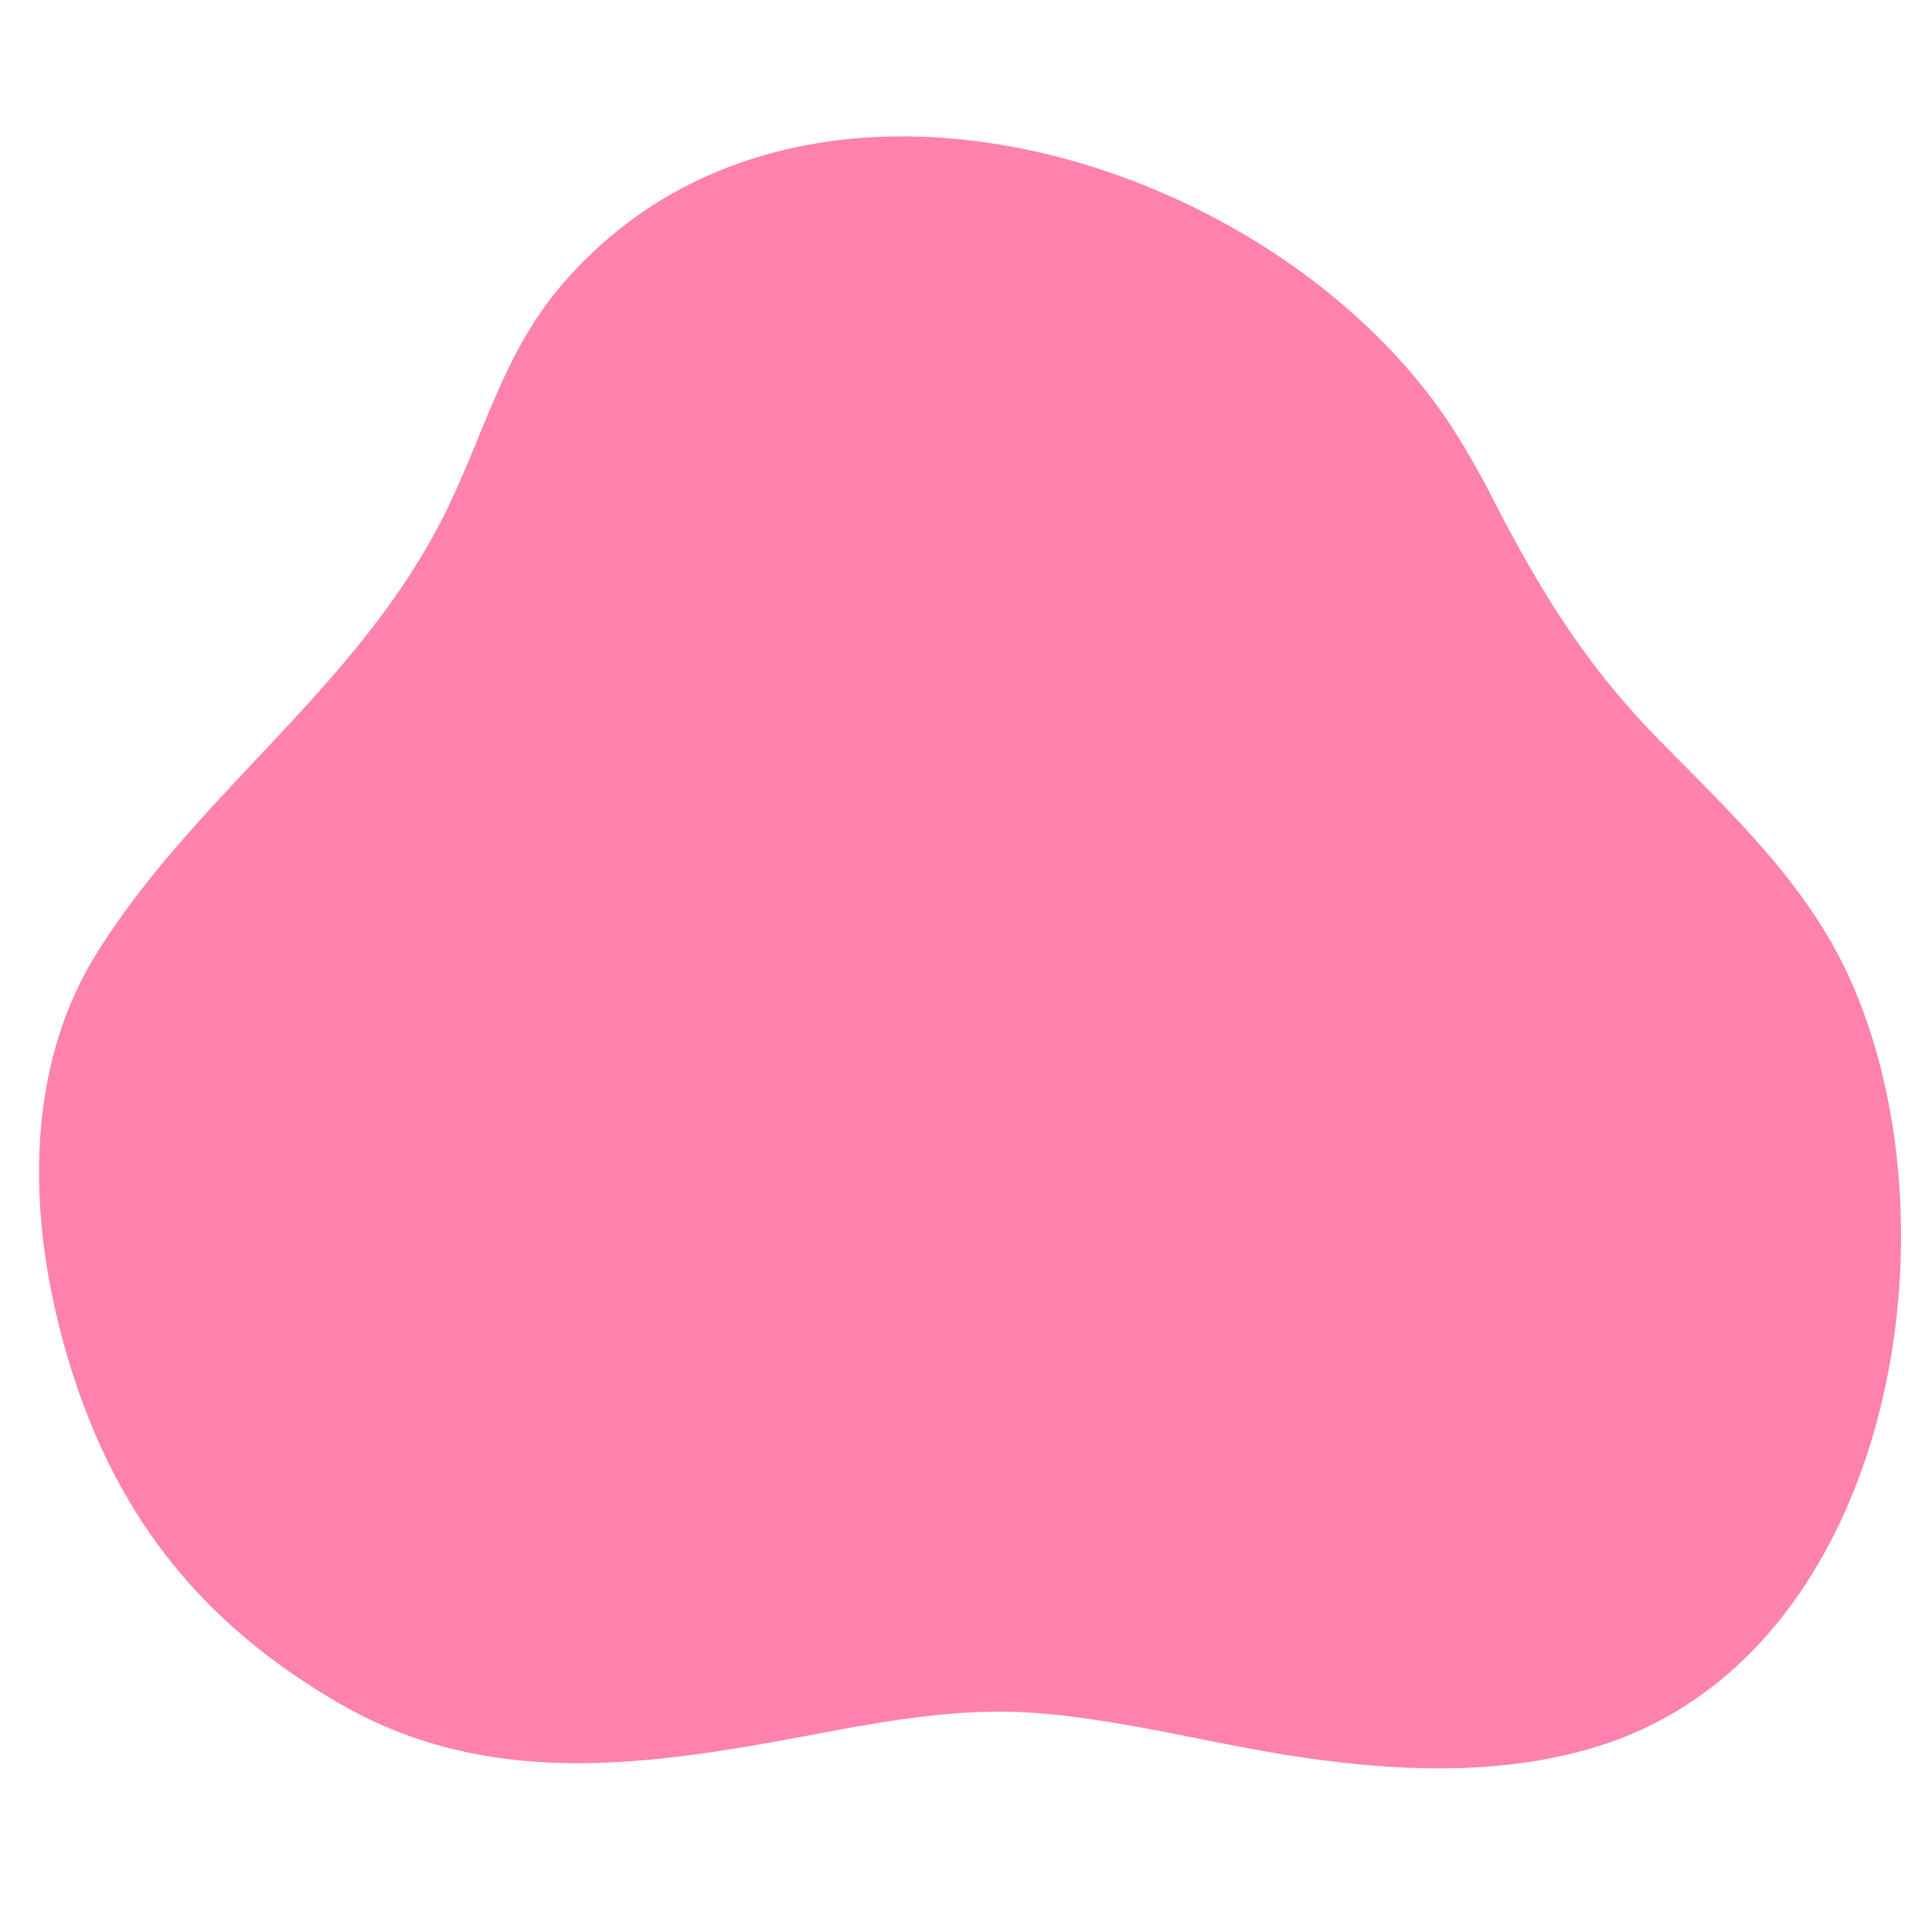 <svg class="animated" id="freepik_stories-muslim-graduation" xmlns="http://www.w3.org/2000/svg" viewBox="0 0 500 500" version="1.1" xmlns:xlink="http://www.w3.org/1999/xlink" xmlns:svgjs="http://svgjs.com/svgjs"><style>svg#freepik_stories-muslim-graduation:not(.animated) .animable {opacity: 0;}svg#freepik_stories-muslim-graduation.animated #ela3nlqfn8am {animation: 2.7s 1 forwards ease-in slideDown;animation-delay: 0s;}svg#freepik_stories-muslim-graduation.animated #eldwk3aa6k4d {animation: 2.7s 1 forwards ease-in slideDown;animation-delay: 1.35s;opacity: 0}svg#freepik_stories-muslim-graduation.animated #freepik--background-simple--inject-32 {animation: 2.7s 1 forwards ease-in slideDown,1.5s Infinite  linear floating;animation-delay: 0s,2.7s;}svg#freepik_stories-muslim-graduation.animated #freepik--Shadow--inject-32 {animation: 1s 1 forwards cubic-bezier(.36,-0.01,.5,1.38) slideUp;animation-delay: 0s;}svg#freepik_stories-muslim-graduation.animated #freepik--Lines--inject-32 {animation: 1s 1 forwards cubic-bezier(.36,-0.01,.5,1.38) slideLeft;animation-delay: 0s;}svg#freepik_stories-muslim-graduation.animated #freepik--Plants--inject-32 {animation: 1s 1 forwards cubic-bezier(.36,-0.01,.5,1.38) slideLeft;animation-delay: 0s;}svg#freepik_stories-muslim-graduation.animated #freepik--Character--inject-32 {animation: 1s 1 forwards cubic-bezier(.36,-0.01,.5,1.38) zoomIn;animation-delay: 0s;}            @keyframes slideDown {                0% {                    opacity: 0;                    transform: translateY(-30px);                }                100% {                    opacity: 1;                    transform: translateY(0);                }            }                    @keyframes floating {                0% {                    opacity: 1;                    transform: translateY(0px);                }                50% {                    transform: translateY(-10px);                }                100% {                    opacity: 1;                    transform: translateY(0px);                }            }                    @keyframes slideUp {                0% {                    opacity: 0;                    transform: translateY(30px);                }                100% {                    opacity: 1;                    transform: inherit;                }            }                    @keyframes slideLeft {                0% {                    opacity: 0;                    transform: translateX(-30px);                }                100% {                    opacity: 1;                    transform: translateX(0);                }            }                    @keyframes zoomIn {                0% {                    opacity: 0;                    transform: scale(0.5);                }                100% {                    opacity: 1;                    transform: scale(1);                }            }        .animator-hidden { display: none; }</style><g id="freepik--background-simple--inject-32" style="transform-origin: 251.047px 246.478px 0px;" class="animable"><path d="M386.46,129.32a210.46,210.46,0,0,0-10.86-19C329.49,40,206,1.75,144.8,74.43c-14.58,17.32-19.67,38.25-29.48,58.12-22.33,45.19-64,72.2-90.2,114C4.84,279,7.55,320.59,18.86,355.65c12.29,38.1,33.92,64.71,68.52,84.94,38.78,22.68,80.27,16.38,122.19,8.49,18.86-3.55,38.3-7.17,57.58-5.82,24.14,1.7,48,8.53,71.91,11.85,24.91,3.46,50.75,4.27,74.74-3.25,76.83-24.1,95-137,63.44-201.74-11.19-22.9-30.14-40.56-47.74-58.49C410.5,172.28,398.85,153.35,386.46,129.32Z" style="fill: #FF81AE; transform-origin: 251.047px 246.478px 0px;" id="ela3nlqfn8am" class="animable"></path><g id="eldwk3aa6k4d" class=""><path d="M386.46,129.32a210.46,210.46,0,0,0-10.86-19C329.49,40,206,1.75,144.8,74.43c-14.58,17.32-19.67,38.25-29.48,58.12-22.33,45.19-64,72.2-90.2,114C4.84,279,7.55,320.59,18.86,355.65c12.29,38.1,33.92,64.71,68.52,84.94,38.78,22.68,80.27,16.38,122.19,8.49,18.86-3.55,38.3-7.17,57.58-5.82,24.14,1.7,48,8.53,71.91,11.85,24.91,3.46,50.75,4.27,74.74-3.25,76.83-24.1,95-137,63.44-201.74-11.19-22.9-30.14-40.56-47.74-58.49C410.5,172.28,398.85,153.35,386.46,129.32Z" style="fill: rgb(255, 255, 255); opacity: 0.8; transform-origin: 251.047px 246.478px 0px;" class="animable" id="elctovhfv4mco"></path></g></g><g id="freepik--Shadow--inject-32" style="transform-origin: 235.26px 477.43px 0px;" class="animable animator-hidden"><g id="el7b5ymymulcw"><ellipse cx="235.26" cy="477.43" rx="93.31" ry="11.78" style="fill: rgb(38, 50, 56); stroke: rgb(38, 50, 56); stroke-linecap: round; stroke-linejoin: round; opacity: 0.4; transform-origin: 235.26px 477.43px 0px;" class="animable" id="ely5l7goz1y0m"></ellipse></g></g><g id="freepik--Lines--inject-32" style="transform-origin: 249.795px 79.565px 0px;" class="animable animator-hidden"><line x1="408.86" y1="106.48" x2="401.4" y2="111.38" style="fill: none; stroke: rgb(38, 50, 56); stroke-linecap: round; stroke-linejoin: round; transform-origin: 405.13px 108.93px 0px;" id="elpy28bmamr8n" class="animable"></line><line x1="449.32" y1="79.96" x2="413.6" y2="103.38" style="fill: none; stroke: rgb(38, 50, 56); stroke-linecap: round; stroke-linejoin: round; transform-origin: 431.46px 91.67px 0px;" id="el6wtx8rk2zkl" class="animable"></line><line x1="311.75" y1="32.56" x2="297.71" y2="54.82" style="fill: none; stroke: rgb(38, 50, 56); stroke-linecap: round; stroke-linejoin: round; transform-origin: 304.73px 43.69px 0px;" id="eljz6yn06xk2" class="animable"></line><line x1="320.49" y1="18.69" x2="314.9" y2="27.56" style="fill: none; stroke: rgb(38, 50, 56); stroke-linecap: round; stroke-linejoin: round; transform-origin: 317.695px 23.125px 0px;" id="ele6gtzm917ga" class="animable"></line><line x1="127.25" y1="45.39" x2="133.54" y2="51.68" style="fill: none; stroke: rgb(38, 50, 56); stroke-linecap: round; stroke-linejoin: round; transform-origin: 130.395px 48.535px 0px;" id="elxyi1dlvi4ue" class="animable"></line><line x1="108.4" y1="26.54" x2="123.32" y2="41.47" style="fill: none; stroke: rgb(38, 50, 56); stroke-linecap: round; stroke-linejoin: round; transform-origin: 115.86px 34.005px 0px;" id="elfbjk8gf4wsh" class="animable"></line><line x1="84.31" y1="138.58" x2="91.9" y2="140.44" style="fill: none; stroke: rgb(38, 50, 56); stroke-linecap: round; stroke-linejoin: round; transform-origin: 88.105px 139.51px 0px;" id="elkiflvy5nly" class="animable"></line><line x1="50.27" y1="130.23" x2="76.73" y2="136.72" style="fill: none; stroke: rgb(38, 50, 56); stroke-linecap: round; stroke-linejoin: round; transform-origin: 63.5px 133.475px 0px;" id="elvpg0hp3r3po" class="animable"></line><line x1="225.44" y1="18.69" x2="227.8" y2="39.9" style="fill: none; stroke: rgb(38, 50, 56); stroke-linecap: round; stroke-linejoin: round; transform-origin: 226.62px 29.295px 0px;" id="elu0bbnebg3h" class="animable"></line></g><g id="freepik--Plants--inject-32" style="transform-origin: 236.983px 264.061px 0px;" class="animable animator-hidden"><path d="M73.4,293.45c3.19-2.53,7.28-10.69,7.28-10.69s-6.2-1.07-6.6-1.08c-4.63-.2-13.7,2.16-15.5,7a6.16,6.16,0,0,0,4.5,8C66.63,297.6,70.69,295.61,73.4,293.45Z" style="fill: #FF81AE; transform-origin: 69.466px 289.289px 0px;" id="el09tomne9wc1" class="animable"></path><path d="M98.22,303c2.31-3.16,4-11.46,4.17-12.12a107.53,107.53,0,0,0,14.38,2c2.82.23,5.66.37,8.51.47-1.31.15-2.48.29-2.64.32-4.52,1.05-12.65,5.71-13.09,10.89a6.15,6.15,0,0,0,6.44,6.5c3.67-.06,7.06-3.05,9.1-5.85s3.69-9.88,4.1-11.75c1.09,0,2.18.07,3.28.09,5.25.11,10.49.21,15.63.45,1.81.09,3.59.24,5.37.38-1.17.14-2.14.26-2.29.29-4.52,1-12.65,5.71-13.09,10.89a6.14,6.14,0,0,0,6.44,6.49c3.67-.05,7.05-3.05,9.1-5.84s3.53-9.2,4-11.42c1.82.2,3.64.4,5.4.68,1.19.22,2.35.35,3.54.63l3.51.77c2.21.57,4.49,1.14,6.64,1.75,1.49.41,2.91.83,4.33,1.25-1.8-.11-5.33-.24-5.62-.22-4.63.34-13.37,3.73-14.59,8.78a6.14,6.14,0,0,0,5.38,7.4c3.64.5,7.44-1.95,9.88-4.4,2.7-2.71,5.58-10.32,5.93-11.28,2.36.71,4.65,1.41,6.8,2.11,1.93.62,3.74,1.24,5.47,1.83l1.53-2.87c-1.91-.62-3.93-1.25-6.08-1.9-2.4-.72-5-1.44-7.62-2.16a68.77,68.77,0,0,0,.38-7.85c3.79-1,9.95-5.44,10.75-6,1.58,1.88,3.1,3.74,4.5,5.51q1.46,1.81,2.78,3.53l1.61-3c-.65-.8-1.31-1.6-2-2.43-1.6-1.92-3.34-3.95-5.15-6,.63-.77,5.81-7.07,6.81-10.76.91-3.35,1.14-7.86-1.11-10.76a6.15,6.15,0,0,0-9.1-1c-3.76,3.58-2.34,12.84-.33,17,.12.25,1.7,2.78,2.73,4.36-.74-.83-1.46-1.65-2.24-2.51-1.52-1.7-3.09-3.35-4.78-5.13l-2.56-2.52c-.83-.85-1.82-1.66-2.74-2.5-2.18-1.91-4.47-3.73-6.82-5.53,1.48-1.34,6.68-6.17,8.09-9.35s2.31-7.6.53-10.8a6.14,6.14,0,0,0-8.84-2.35c-4.27,3-4.27,12.34-2.91,16.78.08.27,1.41,3.35,2.17,5-1.42-1.06-2.83-2.13-4.31-3.16-4.25-3-8.65-5.86-13-8.76-1.34-.88-2.67-1.78-4-2.67.53-.48,6.84-6.09,8.42-9.65,1.4-3.17,2.31-7.6.53-10.8a6.14,6.14,0,0,0-8.85-2.35c-4.26,3-4.26,12.34-2.91,16.77.11.34,2,4.76,2.57,5.86-2.93-2-5.83-4-8.61-6A107.21,107.21,0,0,1,133,231c.25-.22,6.85-6,8.47-9.7,1.4-3.16,2.31-7.59.53-10.8a6.15,6.15,0,0,0-8.84-2.35c-4.27,3-4.27,12.34-2.91,16.78.1.35,2.17,5.11,2.6,5.94-.19-.19-.41-.36-.6-.56a77.88,77.88,0,0,1-8.93-10.88c-1.49-2.12-2.8-4.24-4-6.33,1.34-1,7.42-5.41,9.24-8.53s3.13-7.3,1.71-10.68a6.15,6.15,0,0,0-8.53-3.31c-4.57,2.48-5.59,11.8-4.73,16.36,0,.25.8,2.71,1.37,4.5-.54-.95-1.11-1.92-1.61-2.84-1.87-3.45-3.38-6.73-4.69-9.64-.73-1.67-1.36-3.18-1.93-4.61.83-1.63,4.07-8.23,4.24-11.78s-.58-7.92-3.39-10.27a6.15,6.15,0,0,0-9.1,1c-2.91,4.31.47,13,3.33,16.7.25.32,4.69,4.81,4.73,4.72l.05-.09c.52,1.38,1.1,2.86,1.76,4.46,1.25,2.95,2.69,6.27,4.5,9.77a109.58,109.58,0,0,0,6.36,11.05,80.71,80.71,0,0,0,8.81,11.21l.12.12c-1.33-.74-5.13-2.67-5.43-2.79-4.35-1.62-13.7-2.21-16.93,1.86a6.15,6.15,0,0,0,1.79,9c3.09,2,7.57,1.35,10.82.15,3.66-1.36,9.68-7.33,10.16-7.81a108.83,108.83,0,0,0,10.87,9.63c2.23,1.74,4.52,3.43,6.84,5.08-1.17-.59-2.22-1.12-2.38-1.18C143,243.55,133.6,243,130.38,247a6.14,6.14,0,0,0,1.79,9c3.09,2,7.56,1.35,10.81.15s8.53-6.21,9.9-7.55l2.68,1.89c4.32,3,8.64,5.95,12.79,9,1.46,1.07,2.86,2.18,4.27,3.29-1-.53-1.93-1-2.07-1-4.34-1.62-13.7-2.21-16.92,1.86a6.15,6.15,0,0,0,1.79,9c3.09,2,7.56,1.34,10.81.14s8-5.73,9.65-7.31c1.41,1.17,2.82,2.35,4.13,3.55.87.84,1.77,1.59,2.61,2.48l2.5,2.57c1.53,1.7,3.12,3.43,4.57,5.12,1,1.17,2,2.31,2.93,3.44-1.45-1.08-4.32-3.14-4.57-3.29a24,24,0,0,0-11.77-2.6,6.28,6.28,0,0,0-1.24-.56,6.14,6.14,0,0,0-8.13,4.2c-1.17,5.06,5.13,12,9.11,14.38.24.14,3,1.38,4.69,2.13-1.09-.28-2.14-.58-3.26-.86-2.2-.57-4.43-1.08-6.81-1.64l-3.53-.69c-1.17-.25-2.44-.37-3.67-.57-2.86-.39-5.79-.65-8.73-.85.49-1.94,2.16-8.83,1.58-12.27s-2.26-7.61-5.51-9.3a6.15,6.15,0,0,0-8.68,2.92c-1.92,4.83,3.26,12.64,6.83,15.6.23.18,3,2,4.59,3-1.77-.1-3.54-.21-5.34-.26-5.19-.14-10.45-.12-15.69-.11-1.61,0-3.21,0-4.81,0,.18-.69,2.34-8.85,1.69-12.69-.57-3.42-2.26-7.61-5.51-9.31a6.15,6.15,0,0,0-8.67,2.92c-1.93,4.83,3.25,12.65,6.82,15.6.27.22,4.31,2.86,5.37,3.47-3.53,0-7-.09-10.51-.29a108.13,108.13,0,0,1-14-1.65c.09-.32,2.39-8.82,1.72-12.76-.58-3.42-2.26-7.61-5.52-9.3a6.15,6.15,0,0,0-8.67,2.92c-1.92,4.83,3.25,12.64,6.83,15.6.28.23,4.63,3.06,5.45,3.51-.26-.05-.55-.07-.81-.12a79.79,79.79,0,0,1-13.45-4.15c-2.42-1-4.68-2-6.85-3.07.59-1.54,3.21-8.61,3-12.22s-1.41-7.81-4.46-9.85a6.15,6.15,0,0,0-8.94,1.95c-2.44,4.59,1.84,12.92,5.08,16.26.17.18,2.16,1.82,3.63,3-1-.5-2-1-2.91-1.49-3.47-1.84-6.53-3.75-9.23-5.45-1.53-1-2.89-1.91-4.16-2.78-.21-1.82-1.14-9.11-3-12.17s-4.85-6.28-8.5-6.68a6.14,6.14,0,0,0-7,5.85c0,5.19,7.59,10.62,12,12.09.38.12,6.56,1.42,6.55,1.33s0-.09,0-.11c1.2.86,2.49,1.78,3.93,2.75,2.67,1.77,5.7,3.74,9.14,5.67a110,110,0,0,0,11.4,5.7,80.4,80.4,0,0,0,13.53,4.49l.17,0c-1.52.12-5.75.61-6.07.68-4.52,1-12.65,5.71-13.09,10.89a6.14,6.14,0,0,0,6.44,6.49C92.79,308.83,96.18,305.83,98.22,303Z" style="fill: #FF81AE; transform-origin: 123.772px 243.314px 0px;" id="eljlub5qq3ee" class="animable"></path><path d="M118.36,212.86c.08,0-4.58-4.3-4.9-4.54-3.76-2.71-12.63-5.75-16.82-2.67a6.15,6.15,0,0,0-.64,9.13c2.46,2.72,6.94,3.29,10.39,3C110.45,217.42,118.36,212.87,118.36,212.86Z" style="fill: #FF81AE; transform-origin: 106.315px 211.102px 0px;" id="el2ure6zutspm" class="animable"></path><path d="M416.18,284.91c-4-.68-11.53-5.85-11.54-5.85s4.91-3.92,5.25-4.13c4-2.41,13.05-4.73,17-1.33a6.15,6.15,0,0,1-.09,9.15C424.11,285.27,419.6,285.48,416.18,284.91Z" style="fill: #FF81AE; transform-origin: 416.763px 278.531px 0px;" id="elpbbl5vj7h5s" class="animable"></path><path d="M399.09,305.29c-3.55-1.64-9.07-8.07-9.51-8.59A107.29,107.29,0,0,1,378,305.43c-2.35,1.56-4.77,3.06-7.22,4.52,1.22-.5,2.31-.94,2.47-1,4.46-1.27,13.83-1.11,16.72,3.21a6.15,6.15,0,0,1-2.5,8.8c-3.24,1.72-7.65.74-10.79-.72s-8-6.87-9.27-8.31l-2.82,1.66c-4.55,2.64-9.09,5.25-13.47,7.95-1.54.95-3,1.95-4.52,2.93,1.09-.44,2-.81,2.15-.85,4.46-1.28,13.83-1.12,16.72,3.2a6.15,6.15,0,0,1-2.5,8.8c-3.24,1.73-7.65.74-10.8-.72s-7.53-6.34-9-8.05c-1.5,1.06-3,2.11-4.4,3.21-.93.76-1.89,1.44-2.79,2.26l-2.7,2.37c-1.66,1.56-3.39,3.17-5,4.74-1.11,1.08-2.14,2.13-3.19,3.19,1.52-1,4.55-2.79,4.82-2.91,4.22-1.94,13.5-3.2,17,.63a6.15,6.15,0,0,1-1.13,9.08c-2.94,2.19-7.45,1.89-10.78.92-3.67-1.06-9.87-6.34-10.64-7-1.73,1.75-3.39,3.48-4.93,5.13-1.39,1.48-2.68,2.89-3.91,4.25L312.77,351c1.38-1.47,2.84-3,4.41-4.6,1.75-1.79,3.65-3.67,5.62-5.58a68.77,68.77,0,0,1-4.12-6.68c-3.8,1-11.35,0-12.32-.08-.47,2.42-.91,4.77-1.28,7-.27,1.53-.5,3-.73,4.43l-2.88-1.89c.18-1,.37-2,.58-3.09.47-2.46,1-5.07,1.61-7.75-.93-.36-8.52-3.38-11.18-6.13-2.41-2.49-4.79-6.33-4.22-9.95a6.15,6.15,0,0,1,7.49-5.26c5,1.31,8.26,10.11,8.52,14.74,0,.28-.15,3.26-.28,5.14.24-1.09.47-2.16.74-3.28.51-2.22,1.09-4.43,1.71-6.8.34-1.14.68-2.28,1-3.44s.8-2.34,1.2-3.52c1-2.72,2.1-5.43,3.29-8.14-1.94-.45-8.83-2.17-11.6-4.27s-5.7-5.54-5.69-9.21a6.15,6.15,0,0,1,6.61-6.33c5.17.54,9.69,8.75,10.65,13.29.06.28.39,3.61.53,5.45.73-1.62,1.45-3.24,2.24-4.86,2.29-4.66,4.74-9.31,7.18-13.95l2.2-4.28c-.7-.16-8.93-2-12-4.38-2.76-2.09-5.7-5.53-5.69-9.2A6.16,6.16,0,0,1,313,262c5.17.54,9.69,8.74,10.66,13.28.07.34.53,5.14.58,6.37,1.61-3.14,3.19-6.29,4.62-9.45a109.32,109.32,0,0,0,5-13.12c-.32-.08-8.92-2-12.1-4.4-2.76-2.09-5.7-5.53-5.69-9.2a6.16,6.16,0,0,1,6.61-6.33c5.17.54,9.69,8.74,10.66,13.28.07.36.56,5.52.58,6.46.08-.26.19-.52.27-.78a79.71,79.71,0,0,0,2.56-13.84c.27-2.58.39-5.07.45-7.49-1.63-.19-9.11-1.14-12.21-3s-6.27-4.87-6.67-8.52a6.16,6.16,0,0,1,5.88-7c5.19,0,10.59,7.63,12,12,.08.24.61,2.77,1,4.61,0-1.09.05-2.22,0-3.26,0-3.93-.3-7.53-.56-10.71-.16-1.81-.35-3.45-.54-5-1.51-1-7.54-5.24-9.4-8.26s-3.32-7.21-2-10.63a6.15,6.15,0,0,1,8.45-3.53c4.63,2.37,5.89,11.65,5.15,16.23-.07.4-1.78,6.48-1.86,6.42l-.09-.06c.21,1.47.42,3,.61,4.76.34,3.19.68,6.79.8,10.73a110.6,110.6,0,0,1-.24,12.74,80.55,80.55,0,0,1-2.29,14.08c0,.05,0,.11-.05.16.81-1.29,3.2-4.82,3.41-5.06,3-3.53,10.92-8.57,15.72-6.56a6.15,6.15,0,0,1,2.77,8.72c-1.75,3.23-6,4.84-9.4,5.35-3.87.59-12-1.73-12.67-1.92a108.19,108.19,0,0,1-4.86,13.69c-1.11,2.6-2.3,5.18-3.54,7.75.74-1.09,1.41-2.06,1.52-2.18,3-3.53,10.92-8.57,15.71-6.56a6.14,6.14,0,0,1,2.77,8.72c-1.75,3.23-6,4.84-9.4,5.36s-10.47-1.32-12.31-1.83c-.48,1-.95,2-1.44,2.95-2.33,4.71-4.68,9.39-6.84,14.06-.77,1.65-1.46,3.29-2.15,4.94.65-1,1.21-1.78,1.31-1.9,3-3.52,10.92-8.56,15.71-6.55a6.15,6.15,0,0,1,2.78,8.72c-1.75,3.22-6,4.84-9.4,5.35s-9.79-1.13-12-1.73c-.67,1.71-1.33,3.42-1.9,5.1-.36,1.16-.79,2.25-1.08,3.43s-.64,2.32-.95,3.46c-.52,2.23-1.07,4.52-1.53,6.7-.32,1.51-.61,3-.9,4.42.74-1.64,2.26-4.83,2.42-5.09a23.81,23.81,0,0,1,9-8,7.31,7.31,0,0,1,.82-1.1,6.16,6.16,0,0,1,9.15-.25c3.47,3.87,1.31,13-1,17-.14.24-1.92,2.63-3.07,4.13.81-.78,1.59-1.54,2.43-2.33,1.66-1.57,3.36-3.09,5.18-4.73l2.75-2.3c.9-.79,2-1.51,2.94-2.28,2.32-1.73,4.75-3.37,7.24-5-1.38-1.46-6.17-6.69-7.32-10s-1.7-7.75.33-10.81a6.14,6.14,0,0,1,9-1.63c4,3.29,3.27,12.64,1.56,16.95-.1.27-1.67,3.23-2.57,4.84,1.51-.95,3-1.9,4.55-2.81,4.48-2.63,9.09-5.15,13.69-7.68l4.19-2.36c-.49-.51-6.33-6.6-7.62-10.28-1.14-3.27-1.7-7.76.33-10.82a6.15,6.15,0,0,1,9-1.63c4,3.3,3.26,12.64,1.56,17-.13.32-2.39,4.58-3,5.63,3.07-1.73,6.12-3.48,9.06-5.33A109.41,109.41,0,0,0,388.58,296c-.23-.24-6.35-6.57-7.67-10.34-1.14-3.27-1.7-7.76.33-10.81a6.16,6.16,0,0,1,9-1.64c4,3.3,3.26,12.64,1.56,17-.13.34-2.57,4.91-3.07,5.71.2-.17.44-.33.65-.5a79.28,79.28,0,0,0,9.77-10.14c1.65-2,3.12-4,4.51-6-1.26-1.06-7-6-8.53-9.24s-2.54-7.53-.86-10.79a6.15,6.15,0,0,1,8.77-2.61c4.35,2.84,4.63,12.2,3.41,16.68-.06.24-1,2.65-1.73,4.38.62-.9,1.27-1.82,1.83-2.7,2.15-3.29,3.91-6.44,5.45-9.24.86-1.6,1.61-3.06,2.29-4.44-.69-1.69-3.4-8.53-3.29-12.08s1.22-7.84,4.21-10a6.15,6.15,0,0,1,9,1.72c2.56,4.52-1.51,13-4.66,16.38-.27.29-5.05,4.42-5.09,4.33l0-.1c-.63,1.33-1.33,2.76-2.11,4.31-1.48,2.83-3.18,6-5.26,9.38a109.17,109.17,0,0,1-7.23,10.5,79.68,79.68,0,0,1-9.67,10.47l-.14.11c1.39-.63,5.33-2.25,5.65-2.34,4.46-1.28,13.83-1.12,16.72,3.2a6.15,6.15,0,0,1-2.5,8.8C406.64,307.74,402.23,306.75,399.09,305.29Z" style="fill: #FF81AE; transform-origin: 356.596px 272.802px 0px;" id="elnuhyna9sh9g" class="animable"></path><path d="M337.87,236.09c-.09,0,1.93-6,2.1-6.35,2-4.19,8.27-11.14,13.43-10.47a6.15,6.15,0,0,1,5,7.68c-.84,3.57-4.48,6.24-7.65,7.65C347,236.25,337.88,236.09,337.87,236.09Z" style="fill: #FF81AE; transform-origin: 348.24px 227.66px 0px;" id="elouyzqkiyvs" class="animable"></path><path d="M132.16,167.61c1.74-.92,4.42-4.45,4.42-4.45s-2.86-1.06-3-1.1c-2.2-.51-6.73-.2-8,2a3,3,0,0,0,1.44,4.2C128.56,169,130.67,168.4,132.16,167.61Z" style="fill: #FF81AE; transform-origin: 130.894px 165.222px 0px;" id="el94xv4snn8jm" class="animable"></path><path d="M143.14,174.4c1.38-1.3,3-5.11,3.07-5.41a51.85,51.85,0,0,0,6.68,2.25c1.32.36,2.66.68,4,1l-1.28-.08c-2.25.1-6.55,1.6-7.22,4a3,3,0,0,0,2.49,3.67c1.76.3,3.64-.83,4.87-2s2.64-4.38,3-5.24l1.55.34c2.5.52,5,1,7.41,1.61.86.2,1.7.43,2.53.66l-1.11-.07c-2.25.1-6.55,1.6-7.22,4a3,3,0,0,0,2.49,3.67c1.76.3,3.64-.83,4.87-2s2.5-4.07,2.93-5.08c.85.26,1.7.51,2.51.8.55.21,1.1.38,1.64.62l1.6.68c1,.47,2,.94,3,1.43.68.33,1.31.65,2,1-.85-.21-2.52-.59-2.67-.61-2.23-.25-6.7.59-7.74,2.89a3,3,0,0,0,1.91,4c1.69.56,3.72-.27,5.11-1.22s3.57-4.42,3.83-4.85c1.06.55,2.09,1.09,3,1.61s1.68.93,2.45,1.37l1-1.24c-.85-.46-1.76-1-2.73-1.45s-2.24-1.13-3.44-1.71a29.35,29.35,0,0,0,.88-3.71,21.36,21.36,0,0,0,5.67-1.91c.58,1,1.14,2.06,1.65,3,.36.67.69,1.31,1,1.93l1-1.31c-.23-.44-.48-.88-.73-1.34-.59-1.06-1.25-2.18-1.93-3.32.38-.31,3.41-2.86,4.22-4.52s1.24-3.65.43-5.24a3,3,0,0,0-4.26-1.27c-2.11,1.37-2.26,5.91-1.67,8.08,0,.13.56,1.48.91,2.33l-.84-1.4c-.58-1-1.18-1.87-1.83-2.87l-1-1.43c-.32-.49-.73-1-1.09-1.44-.86-1.1-1.79-2.18-2.76-3.24.83-.51,3.74-2.35,4.7-3.74s1.78-3.42,1.22-5.11a3,3,0,0,0-4-1.91c-2.3,1-3.14,5.51-2.89,7.74,0,.14.38,1.73.59,2.6-.58-.64-1.16-1.28-1.77-1.9-1.76-1.8-3.61-3.56-5.43-5.33l-1.67-1.64c.3-.18,3.8-2.29,4.87-3.85,1-1.38,1.78-3.41,1.22-5.1a3,3,0,0,0-4-1.91c-2.3,1-3.13,5.5-2.88,7.74,0,.17.54,2.45.7,3-1.22-1.2-2.43-2.41-3.57-3.65a52.56,52.56,0,0,1-4.3-5.28c.14-.08,3.81-2.27,4.9-3.87,1-1.38,1.78-3.41,1.22-5.1a3,3,0,0,0-4-1.91c-2.3,1-3.13,5.5-2.88,7.74,0,.18.58,2.63.71,3.07-.07-.11-.16-.21-.24-.32a39.44,39.44,0,0,1-3.29-6c-.52-1.15-.95-2.27-1.35-3.38.73-.34,4-1.91,5.17-3.24s2.15-3.2,1.77-4.94a3,3,0,0,0-3.77-2.34c-2.4.77-3.72,5.13-3.72,7.38,0,.12.14,1.36.25,2.27-.17-.5-.36-1-.51-1.5-.59-1.81-1-3.51-1.38-5-.2-.86-.36-1.64-.51-2.37.54-.7,2.68-3.56,3.08-5.24s.43-3.82-.71-5.2a3,3,0,0,0-4.42-.33c-1.78,1.79-.94,6.26.1,8.26.09.17,1.8,2.71,1.83,2.67l0,0c.13.71.27,1.46.44,2.29.34,1.51.73,3.23,1.28,5.06a51.26,51.26,0,0,0,2,5.83,38.72,38.72,0,0,0,3.19,6.14l.05.06c-.57-.47-2.2-1.73-2.34-1.81-1.93-1.16-6.34-2.28-8.24-.62a3,3,0,0,0,.06,4.44c1.29,1.21,3.48,1.31,5.14,1,1.87-.32,5.27-2.63,5.54-2.82a53.19,53.19,0,0,0,4.33,5.57c.9,1,1.85,2,2.81,3-.51-.39-1-.74-1-.78-1.93-1.16-6.34-2.28-8.24-.62a3,3,0,0,0,.05,4.44c1.3,1.22,3.49,1.31,5.15,1s4.62-2.2,5.39-2.71l1.11,1.13c1.8,1.82,3.59,3.62,5.3,5.44.6.64,1.17,1.29,1.74,1.94l-.89-.67c-1.93-1.16-6.34-2.28-8.24-.62a3,3,0,0,0,0,4.44c1.3,1.21,3.49,1.31,5.15,1s4.33-2,5.25-2.62c.57.68,1.14,1.37,1.65,2.05.35.48.71.92,1,1.42l1,1.45c.58.95,1.18,1.92,1.72,2.85.38.65.74,1.27,1.09,1.9-.59-.64-1.78-1.88-1.89-2a11.56,11.56,0,0,0-5.37-2.3,4,4,0,0,0-.54-.38,3,3,0,0,0-4.26,1.28c-1,2.31,1.38,6.19,3.07,7.68.1.08,1.28.92,2,1.43l-1.47-.7c-1-.47-2-.91-3.11-1.39l-1.62-.64c-.53-.23-1.13-.4-1.7-.6-1.33-.45-2.7-.83-4.09-1.19.41-.88,1.82-4,1.85-5.71s-.4-3.83-1.8-4.93a3,3,0,0,0-4.39.62c-1.35,2.13.42,6.32,1.86,8.05.09.11,1.26,1.23,1.92,1.84-.83-.21-1.67-.42-2.52-.6-2.47-.53-5-1-7.48-1.46l-2.29-.44c.15-.31,1.91-4,1.94-5.9,0-1.68-.4-3.83-1.8-4.93a3,3,0,0,0-4.39.62c-1.35,2.13.42,6.32,1.86,8.05.11.13,1.8,1.74,2.25,2.13-1.68-.33-3.35-.67-5-1.08a50.91,50.91,0,0,1-6.51-2c.07-.14,1.92-4,2-5.93,0-1.68-.4-3.83-1.8-4.93a3,3,0,0,0-4.4.62c-1.35,2.13.42,6.32,1.87,8,.11.13,1.93,1.87,2.28,2.16l-.37-.13a39.22,39.22,0,0,1-6-3.18c-1.07-.67-2.05-1.37-3-2.07.42-.68,2.3-3.82,2.52-5.56s0-3.85-1.25-5.1a3,3,0,0,0-4.43.13c-1.58,2-.28,6.33,1,8.21.06.1.87,1.06,1.46,1.75-.42-.32-.86-.65-1.25-1-1.49-1.19-2.79-2.37-3.92-3.43-.64-.61-1.21-1.17-1.73-1.69.06-.89.26-4.45-.33-6.07s-1.75-3.43-3.46-3.95a3,3,0,0,0-3.87,2.17c-.49,2.47,2.67,5.74,4.64,6.83.17.09,3,1.26,3,1.22v-.05c.49.52,1,1.07,1.63,1.66,1.11,1.08,2.38,2.29,3.85,3.52a51.93,51.93,0,0,0,4.93,3.73,38,38,0,0,0,6,3.35s.05,0,.08,0c-.74-.07-2.8-.22-3-.22-2.25.1-6.54,1.6-7.21,4a3,3,0,0,0,2.49,3.67C140,176.67,141.92,175.55,143.14,174.4Z" style="fill: #FF81AE; transform-origin: 158.966px 149.326px 0px;" id="eleftn4ir787m" class="animable"></path><path d="M160.79,133.19s-1.8-2.46-1.93-2.6c-1.56-1.63-5.51-3.87-7.78-2.78a3,3,0,0,0-1.12,4.3c.92,1.51,3,2.19,4.68,2.35C156.61,134.65,160.79,133.19,160.79,133.19Z" style="fill: #FF81AE; transform-origin: 155.13px 131px 0px;" id="elv4m7hkvwpz7" class="animable"></path><path d="M377.83,163.61C376,163,372.72,160,372.71,160s2.64-1.54,2.82-1.61c2.07-.87,6.6-1.34,8.24.57a3,3,0,0,1-.7,4.39C381.61,164.35,379.43,164.13,377.83,163.61Z" style="fill: #FF81AE; transform-origin: 378.57px 160.841px 0px;" id="elvlps2urqbn" class="animable"></path><path d="M368.17,172.17c-1.58-1-3.77-4.52-3.94-4.8a54.76,54.76,0,0,1-6.2,3.36c-1.24.58-2.51,1.12-3.79,1.65.62-.16,1.18-.29,1.26-.3,2.23-.29,6.71.45,7.79,2.73a3,3,0,0,1-1.83,4.05c-1.67.59-3.72-.19-5.12-1.12s-3.36-3.87-3.85-4.65l-1.48.6c-2.37.94-4.74,1.87-7,2.85-.81.35-1.59.72-2.38,1.08l1.09-.25c2.23-.3,6.72.45,7.8,2.73a3,3,0,0,1-1.83,4c-1.68.6-3.73-.19-5.13-1.11s-3.16-3.59-3.76-4.51c-.79.4-1.59.8-2.34,1.22-.5.3-1,.56-1.5.89l-1.47.94c-.91.63-1.85,1.28-2.72,1.92-.61.44-1.18.87-1.76,1.3.8-.35,2.38-1,2.52-1,2.16-.63,6.71-.57,8.12,1.52a3,3,0,0,1-1.19,4.28c-1.57.84-3.71.37-5.24-.33s-4.28-3.75-4.61-4.12c-.95.72-1.87,1.42-2.73,2.11s-1.49,1.19-2.18,1.76l-1.18-1.05c.77-.61,1.58-1.24,2.45-1.89s2-1.5,3.09-2.28a33.46,33.46,0,0,1-1.5-3.5,21.7,21.7,0,0,1-5.91-.92c-.4,1.13-.77,2.23-1.11,3.27-.24.72-.46,1.41-.67,2.07l-1.25-1.11c.17-.47.33-1,.5-1.44.4-1.15.85-2.36,1.33-3.61-.42-.24-3.84-2.23-4.92-3.73s-1.85-3.39-1.32-5.09a3,3,0,0,1,4-2c2.32,1,3.24,5.44,3,7.68,0,.13-.31,1.55-.51,2.45l.59-1.52c.41-1,.85-2.05,1.31-3.15.24-.52.49-1,.74-1.57s.55-1.07.82-1.61c.67-1.23,1.4-2.45,2.16-3.67-.9-.35-4.08-1.67-5.26-2.88s-2.34-3.06-2.07-4.82a3,3,0,0,1,3.62-2.57c2.45.63,4,4.89,4.17,7.14,0,.14-.08,1.76-.14,2.65.47-.72.93-1.45,1.42-2.17,1.43-2.07,2.94-4.12,4.44-6.18l1.37-1.9c-.33-.12-4.14-1.6-5.46-3-1.18-1.2-2.34-3.06-2.08-4.82a3,3,0,0,1,3.63-2.56c2.44.62,4,4.89,4.16,7.13,0,.17-.11,2.51-.17,3.1,1-1.39,2-2.79,2.89-4.2a52.69,52.69,0,0,0,3.34-6c-.15,0-4.14-1.58-5.5-3-1.17-1.2-2.33-3.06-2.07-4.82a3,3,0,0,1,3.63-2.57c2.44.63,4,4.89,4.16,7.14,0,.18-.12,2.69-.18,3.14.06-.12.13-.23.18-.35a38.36,38.36,0,0,0,2.22-6.46c.32-1.22.55-2.41.76-3.56-.78-.21-4.3-1.21-5.65-2.32s-2.66-2.78-2.59-4.56a3,3,0,0,1,3.32-2.95c2.5.35,4.54,4.41,4.92,6.63,0,.12.1,1.37.14,2.28.08-.52.18-1.06.25-1.56.27-1.89.4-3.63.5-5.18.05-.88.08-1.67.1-2.42-.65-.6-3.25-3.05-3.93-4.64s-1.07-3.69-.19-5.24a3,3,0,0,1,4.3-1.09c2.06,1.47,2,6,1.32,8.16-.06.18-1.32,3-1.35,3l0,0c0,.72,0,1.49,0,2.33-.07,1.55-.16,3.3-.39,5.2a51.72,51.72,0,0,1-1,6.1,38.9,38.9,0,0,1-2.1,6.59s0,0,0,.08c.48-.56,1.88-2.09,2-2.19,1.7-1.48,5.85-3.33,8-2a3,3,0,0,1,.71,4.38c-1.08,1.42-3.22,1.89-4.9,1.9-1.89,0-5.64-1.69-5.94-1.83a53.32,53.32,0,0,1-3.31,6.22c-.72,1.17-1.48,2.32-2.25,3.47.43-.47.82-.89.88-.94,1.7-1.48,5.85-3.33,8-2a3,3,0,0,1,.71,4.39c-1.07,1.42-3.21,1.89-4.9,1.9s-4.93-1.38-5.77-1.76c-.31.44-.6.88-.91,1.31-1.45,2.09-2.91,4.17-4.28,6.26-.49.73-.94,1.48-1.39,2.21.38-.41.71-.76.77-.81,1.7-1.48,5.85-3.33,8-2A3,3,0,0,1,337,168c-1.07,1.42-3.21,1.89-4.89,1.9s-4.62-1.25-5.63-1.69c-.44.77-.88,1.54-1.27,2.31-.26.53-.54,1-.77,1.57s-.47,1.07-.7,1.59c-.41,1-.84,2.09-1.21,3.11-.26.7-.5,1.38-.75,2.06.48-.74,1.43-2.16,1.52-2.27a11.61,11.61,0,0,1,4.91-3.18,3.48,3.48,0,0,1,.47-.47,3,3,0,0,1,4.41.54c1.39,2.1-.3,6.32-1.71,8.08-.08.1-1.11,1.13-1.77,1.76l1.34-.94c.9-.64,1.83-1.24,2.82-1.9l1.48-.91c.49-.31,1.05-.58,1.58-.88,1.23-.67,2.52-1.28,3.82-1.87-.55-.79-2.48-3.65-2.8-5.31s-.26-3.84.94-5.16a3,3,0,0,1,4.43-.14c1.69,1.87.67,6.3-.46,8.25-.07.12-1,1.43-1.58,2.14.79-.35,1.58-.7,2.39-1,2.33-.94,4.73-1.82,7.11-2.71l2.18-.83c-.2-.28-2.56-3.62-2.92-5.48-.31-1.65-.26-3.84.93-5.16a3,3,0,0,1,4.44-.14c1.69,1.87.66,6.29-.46,8.24-.09.15-1.48,2-1.85,2.49,1.6-.61,3.18-1.23,4.73-1.91A53.88,53.88,0,0,0,363.8,167c-.1-.13-2.58-3.61-2.94-5.51-.32-1.65-.26-3.85.93-5.17a3,3,0,0,1,4.44-.14c1.69,1.87.66,6.3-.47,8.25-.09.15-1.58,2.18-1.88,2.52.11-.07.24-.12.35-.19a38.69,38.69,0,0,0,5.41-4.17c.94-.84,1.79-1.7,2.59-2.55-.53-.6-2.91-3.37-3.43-5.05s-.68-3.79.36-5.23a3,3,0,0,1,4.39-.63c1.89,1.67,1.35,6.19.45,8.25-.05.11-.68,1.2-1.14,2l1.07-1.17c1.26-1.43,2.33-2.81,3.27-4,.53-.71,1-1.36,1.42-2-.21-.86-1-4.34-.72-6s1.15-3.68,2.74-4.48a3,3,0,0,1,4.19,1.47c.9,2.35-1.66,6.11-3.41,7.52-.15.13-2.74,1.76-2.75,1.72v-.05c-.4.59-.84,1.23-1.33,1.91-.91,1.26-1.95,2.67-3.19,4.13a52.41,52.41,0,0,1-4.22,4.52,38.86,38.86,0,0,1-5.39,4.34l-.07,0c.71-.2,2.71-.7,2.87-.72,2.24-.29,6.72.45,7.8,2.73a3,3,0,0,1-1.83,4C371.62,173.88,369.58,173.09,368.17,172.17Z" style="fill: #FF81AE; transform-origin: 349.527px 151.596px 0px;" id="eli03v9kbfg2a" class="animable"></path><path d="M343.74,134.58s1.36-2.73,1.47-2.89c1.25-1.87,4.76-4.76,7.19-4.07a3,3,0,0,1,1.83,4c-.65,1.65-2.59,2.67-4.21,3.12C348.11,135.31,343.75,134.58,343.74,134.58Z" style="fill: #FF81AE; transform-origin: 349.1px 131.237px 0px;" id="eldpu52cj6yjt" class="animable"></path><path d="M361.38,411.22c-1.07-1.65-1.69-6-1.69-6s3,.47,3.2.52c2.16.63,6,3.12,6,5.64a3,3,0,0,1-3.3,3C363.85,414.18,362.3,412.64,361.38,411.22Z" style="fill: #FF81AE; transform-origin: 364.29px 409.808px 0px;" id="elbyw0m46hn6" class="animable"></path><path d="M348.49,411.79c-.58-1.8-.09-5.89-.05-6.21a53.81,53.81,0,0,1-6.92-1.29c-1.33-.33-2.66-.71-4-1.1.58.27,1.1.51,1.16.55,1.92,1.18,4.94,4.59,4.34,7a3,3,0,0,1-4,2c-1.68-.6-2.77-2.5-3.28-4.1s-.17-5.12-.06-6l-1.52-.46c-2.44-.76-4.86-1.53-7.26-2.21-.85-.24-1.69-.45-2.53-.66l1,.49c1.92,1.18,4.93,4.58,4.33,7a3,3,0,0,1-4,2c-1.68-.59-2.78-2.49-3.28-4.1s-.2-4.77-.09-5.87c-.86-.19-1.73-.38-2.58-.52-.59-.08-1.14-.21-1.73-.26l-1.73-.19c-1.11-.08-2.25-.17-3.33-.22l-2.18-.09c.84.23,2.49.71,2.62.77,2.07.87,5.57,3.78,5.35,6.29a3,3,0,0,1-3.62,2.57c-1.75-.33-3.12-2.05-3.86-3.55-.82-1.66-1-5.61-1-6.11-1.19,0-2.35-.07-3.45-.08h-2.8l-.26-1.56c1,0,2,0,3.09.07s2.51.1,3.84.18a31.82,31.82,0,0,1,1-3.66,21.66,21.66,0,0,1-4-4.44c-1,.63-2,1.24-2.92,1.84l-1.83,1.19-.27-1.65,1.3-.81c1-.63,2.15-1.29,3.3-2-.18-.45-1.58-4.15-1.47-6,.1-1.68.69-3.79,2.17-4.78a3,3,0,0,1,4.34,1c1.18,2.22-.91,6.26-2.48,7.88-.09.09-1.21,1-1.93,1.58l1.42-.81c1-.55,1.94-1.06,3-1.62l1.56-.76c.52-.27,1.1-.48,1.65-.73,1.3-.54,2.64-1,4-1.48-.47-.85-2.11-3.88-2.27-5.56s.11-3.85,1.43-5.05a3,3,0,0,1,4.43.29c1.5,2,0,6.33-1.26,8.16-.08.12-1.17,1.33-1.78,2,.82-.27,1.64-.54,2.47-.79,2.42-.71,4.89-1.35,7.35-2l2.25-.61c-.17-.3-2.2-3.86-2.38-5.74-.15-1.67.11-3.85,1.43-5.05a3,3,0,0,1,4.43.29c1.5,2,.05,6.33-1.26,8.16-.1.14-1.66,1.88-2.08,2.3,1.65-.45,3.29-.92,4.89-1.45a51.48,51.48,0,0,0,6.33-2.51c-.08-.14-2.21-3.84-2.39-5.77-.16-1.67.11-3.85,1.42-5a3,3,0,0,1,4.43.29c1.51,2,.06,6.33-1.25,8.16-.11.15-1.79,2-2.12,2.33a3.92,3.92,0,0,0,.36-.16,37.94,37.94,0,0,0,5.79-3.62c1-.75,1.95-1.52,2.83-2.29-.47-.65-2.58-3.64-2.93-5.36s-.31-3.84.86-5.17a3,3,0,0,1,4.44-.2c1.72,1.84.75,6.29-.35,8.25-.06.11-.79,1.13-1.33,1.86.39-.35.81-.71,1.18-1.06,1.39-1.3,2.59-2.57,3.64-3.71.6-.65,1.12-1.25,1.61-1.82-.13-.87-.6-4.41-.13-6.07s1.49-3.55,3.15-4.2a3,3,0,0,1,4,1.87c.67,2.43-2.24,5.93-4.12,7.16-.16.11-2.9,1.49-2.9,1.44v-.05c-.46.56-.95,1.15-1.5,1.78-1,1.16-2.21,2.47-3.58,3.8a52.11,52.11,0,0,1-4.64,4.09,38.78,38.78,0,0,1-5.78,3.8l-.08,0c.73-.13,2.78-.43,2.94-.44,2.25-.07,6.64,1.1,7.49,3.48a3,3,0,0,1-2.21,3.85c-1.73.43-3.69-.55-5-1.61-1.47-1.19-3.31-4.87-3.46-5.16a54.72,54.72,0,0,1-6.49,2.75c-1.29.45-2.61.87-3.93,1.27.63-.09,1.2-.17,1.28-.17,2.25-.08,6.64,1.1,7.49,3.47a3,3,0,0,1-2.21,3.85c-1.73.43-3.69-.55-5-1.61s-3-4.17-3.39-5l-1.53.45c-2.44.71-4.89,1.41-7.27,2.16-.84.27-1.65.56-2.47.85l1.11-.15c2.25-.07,6.64,1.1,7.5,3.47a3,3,0,0,1-2.22,3.85c-1.72.44-3.68-.55-5-1.6s-2.8-3.88-3.31-4.86c-.83.33-1.66.65-2.44,1-.54.25-1.07.45-1.59.74L313,385c-1,.54-2,1.1-2.89,1.65-.65.38-1.26.75-1.88,1.13.83-.28,2.47-.78,2.61-.81a11.76,11.76,0,0,1,5.82.62,3.49,3.49,0,0,1,.65-.06,3,3,0,0,1,3.09,3.19c-.24,2.51-4.21,4.72-6.41,5.2-.13,0-1.57.18-2.49.26l1.63.1c1.11.08,2.21.19,3.39.31l1.73.22c.58.07,1.18.21,1.78.31,1.37.26,2.76.59,4.14,1,.07-1,.37-4.4,1.17-5.89s2.22-3.15,4-3.42a3,3,0,0,1,3.53,2.68c.14,2.52-3.45,5.31-5.55,6.12-.13.05-1.7.46-2.57.66.83.23,1.66.45,2.49.71,2.41.74,4.83,1.56,7.24,2.37l2.22.74c0-.35.28-4.44,1.18-6.1.79-1.49,2.21-3.15,4-3.43a3,3,0,0,1,3.54,2.69c.14,2.51-3.45,5.31-5.55,6.11-.16.06-2.43.65-3,.77,1.63.53,3.25,1,4.88,1.49a50.82,50.82,0,0,0,6.67,1.4c0-.16.27-4.43,1.18-6.13.8-1.49,2.22-3.15,4-3.43a3,3,0,0,1,3.53,2.69c.14,2.51-3.45,5.31-5.55,6.11-.16.07-2.6.69-3.05.78l.39.06a37.54,37.54,0,0,0,6.83.17c1.26-.06,2.46-.19,3.62-.35,0-.79-.14-4.45.51-6.08s1.86-3.37,3.58-3.84a3,3,0,0,1,3.81,2.28c.41,2.49-2.85,5.66-4.85,6.69-.11.06-1.28.5-2.13.82l1.56-.23c1.88-.32,3.59-.72,5.09-1.09.86-.21,1.63-.42,2.34-.63.38-.8,1.94-4,3.24-5.14s3.21-2.13,4.95-1.76a3,3,0,0,1,2.33,3.78c-.78,2.4-5.13,3.71-7.39,3.71-.19,0-3.23-.36-3.21-.41l0,0c-.69.21-1.42.43-2.23.65-1.5.4-3.2.84-5.09,1.2a52.54,52.54,0,0,1-6.12.85,38.12,38.12,0,0,1-6.92,0h-.08c.68.29,2.55,1.16,2.69,1.25,1.92,1.17,4.93,4.58,4.34,7a3,3,0,0,1-4,2C350.09,415.3,349,413.4,348.49,411.79Z" style="fill: #FF81AE; transform-origin: 341.294px 382.868px 0px;" id="el07u85gcsku6" class="animable"></path><path d="M353.17,367.21s2.77-1.27,3-1.33c2.15-.66,6.7-.69,8.15,1.37a3,3,0,0,1-1.12,4.3c-1.55.87-3.7.44-5.24-.23C356.11,370.53,353.17,367.21,353.17,367.21Z" style="fill: #FF81AE; transform-origin: 358.99px 368.759px 0px;" id="eltbkvojlbzdk" class="animable"></path><path d="M107.41,396.21c1.07-1.65,1.69-6,1.69-6s-3,.47-3.2.52c-2.16.63-6,3.12-6,5.64a3,3,0,0,0,3.3,3C104.94,399.17,106.49,397.63,107.41,396.21Z" style="fill: #FF81AE; transform-origin: 104.5px 394.798px 0px;" id="el7tc20dejh8a" class="animable"></path><path d="M120.3,396.78c.58-1.8.09-5.89,0-6.21a53.81,53.81,0,0,0,6.92-1.29c1.33-.33,2.66-.71,4-1.1l-1.17.55c-1.91,1.18-4.93,4.59-4.33,7a3,3,0,0,0,4,2c1.67-.6,2.77-2.5,3.28-4.1s.16-5.12.06-6l1.52-.46c2.44-.76,4.86-1.53,7.26-2.21.85-.24,1.69-.45,2.53-.66-.52.24-.95.45-1,.49-1.92,1.18-4.93,4.58-4.34,7a3,3,0,0,0,4,2c1.68-.59,2.77-2.49,3.28-4.1s.2-4.77.08-5.87c.87-.19,1.74-.38,2.59-.52.58-.08,1.14-.21,1.73-.26l1.73-.19c1.1-.08,2.24-.17,3.32-.22l2.19-.09c-.84.23-2.49.71-2.62.77-2.07.87-5.57,3.78-5.35,6.29a3,3,0,0,0,3.62,2.57c1.75-.33,3.12-2.05,3.86-3.55.82-1.66,1-5.61,1-6.11,1.19,0,2.35-.07,3.45-.08h2.8l.25-1.56c-1,0-2,0-3.09.07s-2.5.1-3.83.18a34.16,34.16,0,0,0-1-3.66,22,22,0,0,0,4-4.44c1,.63,2,1.24,2.92,1.84l1.83,1.19.27-1.65-1.3-.81c-1-.63-2.15-1.29-3.3-2,.17-.45,1.58-4.15,1.47-6-.1-1.68-.69-3.79-2.17-4.78a3,3,0,0,0-4.34,1c-1.18,2.22.91,6.26,2.48,7.88.09.09,1.21,1,1.93,1.58l-1.42-.81c-1-.55-1.94-1.06-3-1.62l-1.57-.76c-.51-.27-1.09-.48-1.65-.73-1.29-.54-2.63-1-4-1.48.48-.85,2.12-3.88,2.28-5.56s-.11-3.85-1.43-5.05a3,3,0,0,0-4.43.29c-1.5,2-.05,6.33,1.26,8.16.08.12,1.17,1.33,1.78,2-.82-.27-1.64-.54-2.48-.79-2.41-.71-4.88-1.35-7.34-2l-2.25-.61c.17-.3,2.2-3.86,2.38-5.74.15-1.67-.11-3.85-1.43-5.05a3,3,0,0,0-4.43.29c-1.5,2-.05,6.33,1.26,8.16.1.14,1.66,1.88,2.08,2.3-1.65-.45-3.29-.92-4.89-1.45a51.48,51.48,0,0,1-6.33-2.51c.08-.14,2.21-3.84,2.39-5.77.16-1.67-.11-3.85-1.42-5a3,3,0,0,0-4.43.29c-1.51,2-.06,6.33,1.25,8.16.1.15,1.79,2,2.12,2.33l-.37-.16a39,39,0,0,1-5.79-3.62c-1-.75-1.94-1.52-2.82-2.29.47-.65,2.57-3.64,2.93-5.36s.31-3.84-.86-5.17a3,3,0,0,0-4.44-.2c-1.72,1.84-.75,6.29.35,8.25.06.11.79,1.13,1.33,1.86-.39-.35-.81-.71-1.18-1.06-1.39-1.3-2.59-2.57-3.65-3.71-.59-.65-1.11-1.25-1.6-1.82.13-.87.6-4.41.13-6.07s-1.49-3.55-3.15-4.2a3,3,0,0,0-4,1.87c-.67,2.43,2.24,5.93,4.12,7.16.16.11,2.9,1.49,2.9,1.44v-.05c.46.56,1,1.15,1.5,1.78,1,1.16,2.21,2.47,3.58,3.8a50.74,50.74,0,0,0,4.64,4.09,38.78,38.78,0,0,0,5.78,3.8l.07,0c-.72-.13-2.77-.43-2.93-.44-2.25-.07-6.64,1.1-7.49,3.48a3,3,0,0,0,2.21,3.85c1.73.43,3.69-.55,5-1.61,1.48-1.19,3.32-4.87,3.47-5.16a54,54,0,0,0,6.49,2.75c1.29.45,2.61.87,3.93,1.27-.63-.09-1.2-.17-1.28-.17-2.25-.08-6.64,1.1-7.49,3.47a3,3,0,0,0,2.21,3.85c1.72.43,3.68-.55,5-1.61s3-4.17,3.39-5c.51.15,1,.31,1.52.45,2.45.71,4.9,1.41,7.28,2.16.83.27,1.65.56,2.47.85l-1.11-.15c-2.25-.07-6.64,1.1-7.5,3.47a3,3,0,0,0,2.21,3.85c1.73.44,3.69-.55,5-1.6s2.8-3.88,3.31-4.86c.82.33,1.65.65,2.44,1,.53.25,1.06.45,1.59.74l1.54.79c1,.54,2,1.1,2.9,1.65.65.38,1.26.75,1.88,1.13-.84-.28-2.47-.78-2.62-.81a11.73,11.73,0,0,0-5.81.62,3.52,3.52,0,0,0-.66-.06,3,3,0,0,0-3.08,3.19c.24,2.51,4.21,4.72,6.41,5.2.13,0,1.57.18,2.48.26l-1.62.1c-1.11.08-2.21.19-3.39.31l-1.73.22c-.58.07-1.18.21-1.78.31-1.38.26-2.76.59-4.15,1-.07-1-.36-4.4-1.16-5.89s-2.22-3.15-4-3.42a3,3,0,0,0-3.53,2.68c-.14,2.52,3.45,5.31,5.55,6.12.13.05,1.7.46,2.57.66-.83.23-1.66.45-2.5.71-2.4.74-4.82,1.56-7.23,2.37l-2.22.74c0-.35-.29-4.44-1.18-6.1-.79-1.48-2.22-3.15-4-3.43a3,3,0,0,0-3.54,2.69c-.14,2.51,3.45,5.31,5.55,6.11.16.06,2.43.65,3,.77-1.63.53-3.26,1.05-4.88,1.49a50.82,50.82,0,0,1-6.67,1.4c0-.16-.27-4.43-1.18-6.13-.8-1.49-2.22-3.15-4-3.43a3,3,0,0,0-3.54,2.69c-.13,2.51,3.45,5.31,5.56,6.11.16.07,2.6.69,3,.78l-.4.06a37.43,37.43,0,0,1-6.82.17c-1.26-.06-2.46-.19-3.63-.35,0-.79.15-4.45-.5-6.08s-1.86-3.37-3.58-3.84a3,3,0,0,0-3.81,2.28c-.41,2.49,2.85,5.66,4.85,6.69.11.06,1.28.5,2.13.82l-1.57-.23c-1.88-.32-3.58-.72-5.08-1.09-.86-.21-1.63-.42-2.34-.63-.38-.8-1.94-4-3.25-5.14s-3.2-2.13-4.94-1.76a3,3,0,0,0-2.33,3.78c.78,2.4,5.13,3.71,7.38,3.71.2,0,3.24-.36,3.22-.41l0,0c.68.21,1.42.43,2.23.65,1.5.4,3.2.84,5.08,1.2a52.72,52.72,0,0,0,6.13.85,38.12,38.12,0,0,0,6.92,0h.08c-.68.29-2.55,1.16-2.69,1.25-1.92,1.17-4.93,4.58-4.34,7a3,3,0,0,0,4,2C118.7,400.29,119.79,398.39,120.3,396.78Z" style="fill: #FF81AE; transform-origin: 127.481px 367.883px 0px;" id="elumok210cyu" class="animable"></path><path d="M115.62,352.2s-2.77-1.27-3-1.33c-2.15-.66-6.7-.69-8.15,1.37a3,3,0,0,0,1.12,4.3c1.55.87,3.7.44,5.24-.23C112.68,355.52,115.61,352.2,115.62,352.2Z" style="fill: #FF81AE; transform-origin: 109.8px 353.749px 0px;" id="el0f0oik00196w" class="animable"></path></g><g id="freepik--Character--inject-32" style="transform-origin: 247.222px 251.07px 0px;" class="animable animator-hidden"><path d="M181.7,120.84s-21.49-28-21.64-30.68,5.78-11.41,6.07-13.34,1-9.19,1-9.19l-19,9.64s-2.52,10.22-.89,13.63,24.6,46.24,24.6,46.24,9.79-7.26,10.38-11.56S181.7,120.84,181.7,120.84Z" style="fill: rgb(255, 255, 255); stroke: rgb(38, 50, 56); stroke-linecap: round; stroke-linejoin: round; transform-origin: 164.542px 102.385px 0px;" id="elztd8bhkgtw" class="animable"></path><path d="M146.13,73s-.6,3.26.89,5,2.81,2.81,4.44,3,57.65-51,57.65-51,.45-.59-2.81-4.15-5-4-5-4Z" style="fill: rgb(255, 255, 255); stroke: rgb(38, 50, 56); stroke-linecap: round; stroke-linejoin: round; transform-origin: 177.571px 51.425px 0px;" id="elszyq1hgmhjl" class="animable"></path><path d="M168.36,52.37s1.92,5.93,7.41,7.7L173,62.67s-5.78-2-6.82-8.08Z" style="fill: #FF81AE; stroke: rgb(38, 50, 56); stroke-linecap: round; stroke-linejoin: round; transform-origin: 170.975px 57.52px 0px;" id="el9whogfxv8p" class="animable"></path><path d="M145.24,69.26s-2.52,2.82-1.78,4,2.67-.29,2.67-.29l2.37-2.08Z" style="fill: rgb(255, 255, 255); stroke: rgb(38, 50, 56); stroke-linecap: round; stroke-linejoin: round; transform-origin: 145.912px 71.489px 0px;" id="elpvqlq1qezv" class="animable"></path><path d="M148.65,65.56s-3.26,2.67-3.41,3.7A1.84,1.84,0,0,0,147,71.19c.74-.15,3.11-2.22,3.11-2.22Z" style="fill: rgb(255, 255, 255); stroke: rgb(38, 50, 56); stroke-linecap: round; stroke-linejoin: round; transform-origin: 147.674px 68.375px 0px;" id="el4os3h5g72s" class="animable"></path><path d="M156.35,63.48s-4.74-1-5.33-.44-2.82,3.26-2.82,4.44S150.13,69,150.13,69Z" style="fill: rgb(255, 255, 255); stroke: rgb(38, 50, 56); stroke-linecap: round; stroke-linejoin: round; transform-origin: 152.275px 65.935px 0px;" id="elj37zb1zbil" class="animable"></path><path d="M159.47,80.82s-1.34-11.26-1.93-11.71-2.37-3.85-3-4.44a2.14,2.14,0,0,0-2.82,2.81c.89,2.82,1.48,4.15,1.48,4.15s-3.26,8.3-3.11,12.75a14,14,0,0,0,2.22,7.26" style="fill: rgb(255, 255, 255); stroke: rgb(38, 50, 56); stroke-linecap: round; stroke-linejoin: round; transform-origin: 154.778px 78.066px 0px;" id="el7d8tsdzhd4m" class="animable"></path><path d="M190.94,173.15s-16,94.46-13.5,101.21,25.93,28.77,25.93,28.77,18.11,23.79,20.24,25.57,18.47-14.21,19.18-35.16-22-97.31-24.51-103.35S194.13,166.4,190.94,173.15Z" style="fill: rgb(38, 50, 56); stroke: rgb(38, 50, 56); stroke-linecap: round; stroke-linejoin: round; transform-origin: 209.991px 250.239px 0px;" id="elsdzfqtmgle" class="animable"></path><path d="M207.27,153.62,181.7,119.88s1.07,5.32-4.26,10.3a108.64,108.64,0,0,1-9.23,7.81l13.85,24.5s11.72,19.89,19.89,29.12,20.24,28.77,20.24,28.77S210.83,162.85,207.27,153.62Z" style="fill: #FF81AE; stroke: rgb(38, 50, 56); stroke-linecap: round; stroke-linejoin: round; transform-origin: 195.2px 170.13px 0px;" id="el6u3q8k54r" class="animable"></path><path d="M175.64,372.92s-9.49-5.34-11.67-3.76-9.09,15.62-12.65,27.49.39,23.92,2.77,23.92,9.88-14.63,12.85-20.17S178,393.09,178,393.09Z" style="fill: rgb(255, 255, 255); stroke: rgb(38, 50, 56); stroke-linecap: round; stroke-linejoin: round; transform-origin: 163.948px 394.719px 0px;" id="elvj7txq6i3y8" class="animable"></path><path d="M154.09,420.57c1.66,0,5.86-7.21,9.24-13.42-4.61-1.4-8.79-6-7.86-10.5s11.91-19.83,16.24-25.72c-2.88-1.32-6.5-2.67-7.74-1.77-2.17,1.58-9.09,15.62-12.65,27.49S151.71,420.57,154.09,420.57Z" style="fill: rgb(38, 50, 56); stroke: rgb(38, 50, 56); stroke-linecap: round; stroke-linejoin: round; transform-origin: 160.803px 394.719px 0px;" id="elerucwcdoyun" class="animable"></path><path d="M228.24,435.4a73.41,73.41,0,0,1-2.18,12.06c-1.58,5.34-2.57,7.72.4,12.07S233,472.18,233,472.18s8.9,8.11,12.06,8.11,5.94-7.91,4.55-13.45-9.49-12.26-10.48-15.62,1-10.68,1-10.68Z" style="fill: rgb(255, 255, 255); stroke: rgb(38, 50, 56); stroke-linecap: round; stroke-linejoin: round; transform-origin: 237.262px 457.845px 0px;" id="elh7tg0fll8yi" class="animable"></path><path d="M247.22,462.12v1.36c0,4.15-9.49,5.54-12.26,3.56s-3.56-6.33-7.32-10.68a8.49,8.49,0,0,1-2-7.31c-1.27,4.27-1.79,6.58.87,10.48,3,4.35,6.52,12.65,6.52,12.65s8.9,8.11,12.06,8.11,5.94-7.91,4.55-13.45A15.48,15.48,0,0,0,247.22,462.12Z" style="fill: rgb(38, 50, 56); stroke: rgb(38, 50, 56); stroke-linecap: round; stroke-linejoin: round; transform-origin: 237.303px 464.67px 0px;" id="elid7mf6so90l" class="animable"></path><path d="M182.16,401.39s25.71,27.68,45.29,37.77,36,11.27,36,11.27,3.36-13.45,7.32-33.62,4.75-27.68,4.75-27.68S248.6,400,216.57,399.41s-37.17-4.15-37.17-4.15Z" style="fill: #FF81AE; stroke: rgb(38, 50, 56); stroke-linecap: round; stroke-linejoin: round; transform-origin: 227.46px 419.78px 0px;" id="elzyylcg6fj7" class="animable"></path><path d="M322.53,147.51s1.52,31.63,10.12,61,18.47,73.12,18.47,79.7-4.3,10.88-10.63,5.82a28.63,28.63,0,0,1-8.56-11.13s-4.34-21.76-6.11-36.94-12.4-60.73-12.4-60.73l-4.81-26.57Z" style="fill: rgb(38, 50, 56); stroke: rgb(38, 50, 56); stroke-linecap: round; stroke-linejoin: round; transform-origin: 329.865px 221.879px 0px;" id="elxidwk07ibq" class="animable"></path><path d="M328.6,96.27s4.9-13,5-13.91-2.5-10.55-2.39-11.31a96.36,96.36,0,0,1,3.16-9.46c.87-2,3.37-3.48,4.13-2.82a13.07,13.07,0,0,1,1.84,3.15s2.51-.11,3.27,1.52a6.73,6.73,0,0,1,.76,2.5s2.61.33,3,1.31l.44,1a3,3,0,0,1,2.28,3A48.85,48.85,0,0,1,347.85,83,51,51,0,0,1,345,88.88c-.22.65-7.5,20.44-7.5,20.44Z" style="fill: rgb(255, 255, 255); stroke: rgb(38, 50, 56); stroke-linecap: round; stroke-linejoin: round; transform-origin: 339.346px 83.965px 0px;" id="el98gjfnz161g" class="animable"></path><path d="M333,66.81s3.81-4.89,4-6.2,3.37-1.63,2.18,2.61a42,42,0,0,1-2.39,6.63s4.56,3.27,4.89,4.68-.44,4.67-.44,4.67" style="fill: none; stroke: rgb(38, 50, 56); stroke-linecap: round; stroke-linejoin: round; transform-origin: 337.381px 69.47px 0px;" id="el3c8bumkh7ig" class="animable"></path><path d="M340.34,61.92a47.73,47.73,0,0,1-2.5,7.93" style="fill: none; stroke: rgb(38, 50, 56); stroke-linecap: round; stroke-linejoin: round; transform-origin: 339.09px 65.885px 0px;" id="el61oubtf1pb" class="animable"></path><path d="M344.37,65.94s-.65,4.57-2.94,6.52" style="fill: none; stroke: rgb(38, 50, 56); stroke-linecap: round; stroke-linejoin: round; transform-origin: 342.9px 69.2px 0px;" id="elf8rb6g92l78" class="animable"></path><path d="M347.85,68.22s-1.2,5.22-2.29,6.74-4.45.55-3.91-.43" style="fill: none; stroke: rgb(38, 50, 56); stroke-linecap: round; stroke-linejoin: round; transform-origin: 344.721px 71.985px 0px;" id="elmmh6oi8w3pm" class="animable"></path><path d="M345.24,75.83a2.34,2.34,0,0,0,1.85,1.2" style="fill: none; stroke: rgb(38, 50, 56); stroke-linecap: round; stroke-linejoin: round; transform-origin: 346.165px 76.43px 0px;" id="el8j3encij5b8" class="animable"></path><polygon points="310.34 128.27 329.2 94.64 346.46 122.75 313.9 168.3 310.34 128.27" style="fill: #FF81AE; stroke: rgb(38, 50, 56); stroke-linecap: round; stroke-linejoin: round; transform-origin: 328.4px 131.47px 0px;" id="elwrleftdu66o" class="animable"></polygon><path d="M276.17,166.4s14.92-7.1,17.05-11S311,126.62,311,126.62s6.75,58.25,12.43,70.68,4.26,44.39,6.39,65l2.14,20.59s-6-12.07-8.53-13.14-12.43-4.61-14.56-8.16-8.17-14.92-8.17-14.92S314.17,344,317,366s3.55,27.35,3.55,27.35-7.1,1.06-11.72,1.42-8.88.35-8.88.35-5.68,6.75-8.16,7.82-26.28,5-38,5-20.25,1.07-44-.36-32.32-9.94-34.45-18.11-1.06-17.4-1.06-17.4,3.9-1.06,5.32-2.13,4.27-5,6-5.33,5.68-2.84,5.68-2.84,12.43-26.63,12.79-30.89-.71-27.7-.71-27.7,22.73,25.57,23.44,18.46,14.56-18.11,2.84-65.7-18.47-65.34-20.6-77.42a142.15,142.15,0,0,1-1.78-24.85s12.43,10.65,16,13.85,16.34,2.84,16.34,2.84Z" style="fill: rgb(38, 50, 56); stroke: rgb(38, 50, 56); stroke-linecap: round; stroke-linejoin: round; transform-origin: 252.986px 267.472px 0px;" id="el08nudm2yxjnw" class="animable"></path><path d="M264.09,206.17s3.2,24.86,5.33,47.24,6.39,71,6.39,71,2.49-34.8,1.78-42.61-9.94-79.2-9.94-79.2l-1.78-6.74h-5Z" style="fill: #FF81AE; stroke: rgb(38, 50, 56); stroke-linecap: round; stroke-linejoin: round; transform-origin: 269.294px 260.135px 0px;" id="el4pxsj07iai" class="animable"></path><path d="M247.63,115.24s-15.1,2.93-19.49,6.82-6.65,12.5-5.68,17.05,7.15,36.69,9.26,42.37,11.36,19.48,19.64,22.08,17.7,1.79,20.29-2.92a59.66,59.66,0,0,0,4.22-10.07s5.69-8.93,5.69-12.82,1-7.15-.49-11.37-2.76-13-5.52-22.56-1.95-17.38-6.17-22.89S255.42,114.92,247.63,115.24Z" style="fill: #FF81AE; stroke: rgb(38, 50, 56); stroke-linecap: round; stroke-linejoin: round; transform-origin: 252.063px 160.093px 0px;" id="eljjss5dvuric" class="animable"></path><path d="M233,164.27s2.12,13,7.64,19.16a29.17,29.17,0,0,0,12,8.12" style="fill: none; stroke: rgb(38, 50, 56); stroke-linecap: round; stroke-linejoin: round; transform-origin: 242.82px 177.91px 0px;" id="el3549elnbym1" class="animable"></path><path d="M272.63,163.78s-2.6,11.86-8.93,21.6-11.85,11.69-17.54,7.47" style="fill: none; stroke: rgb(38, 50, 56); stroke-linecap: round; stroke-linejoin: round; transform-origin: 259.395px 179.367px 0px;" id="elffza3i1qpdm" class="animable"></path><path d="M273.28,146.9S276,163,274.41,178.07s-5.52,21.43-11,22.08" style="fill: none; stroke: rgb(38, 50, 56); stroke-linecap: round; stroke-linejoin: round; transform-origin: 269.159px 173.525px 0px;" id="elxtcrgndyy3" class="animable"></path><path d="M276.2,188.14a84.53,84.53,0,0,0,.49-26.14" style="fill: none; stroke: rgb(38, 50, 56); stroke-linecap: round; stroke-linejoin: round; transform-origin: 276.838px 175.07px 0px;" id="elcxurfwv0d5c" class="animable"></path><path d="M269.22,130.5s2.76,6.66,3.25,10.72" style="fill: none; stroke: rgb(38, 50, 56); stroke-linecap: round; stroke-linejoin: round; transform-origin: 270.845px 135.86px 0px;" id="eli5ylra914po" class="animable"></path><path d="M226.52,139.76s2.76,27.27,6.17,37.17" style="fill: none; stroke: rgb(38, 50, 56); stroke-linecap: round; stroke-linejoin: round; transform-origin: 229.605px 158.345px 0px;" id="elpu1bt30339e" class="animable"></path><path d="M235.94,168.82s4.71,12.66,11.85,16.07" style="fill: none; stroke: rgb(38, 50, 56); stroke-linecap: round; stroke-linejoin: round; transform-origin: 241.865px 176.855px 0px;" id="eljsc6cewhbs" class="animable"></path><path d="M267.11,171.58S260,185.7,253.8,187" style="fill: none; stroke: rgb(38, 50, 56); stroke-linecap: round; stroke-linejoin: round; transform-origin: 260.455px 179.29px 0px;" id="el03qj6g8zt2w4" class="animable"></path><path d="M246.65,120.6S228,135.05,227.82,137.81s3.08,23.05,5.19,26.46,17.7,14.45,20,14.94a11.47,11.47,0,0,0,6.66-.49c1.79-.81,11.53-14.45,12.5-18s-2.6-25.81-3.41-28.09-1.3-4.22-6.66-6.81S246.65,120.6,246.65,120.6Z" style="fill: rgb(255, 255, 255); stroke: rgb(38, 50, 56); stroke-linecap: round; stroke-linejoin: round; transform-origin: 250.074px 150.046px 0px;" id="elynlr8v2g3lq" class="animable"></path><path d="M249.57,158.59s2.76,1.14,4.39.32a6.13,6.13,0,0,0,2.27-1.78" style="fill: none; stroke: rgb(38, 50, 56); stroke-linecap: round; stroke-linejoin: round; transform-origin: 252.9px 158.168px 0px;" id="elm2ee3iotom" class="animable"></path><path d="M245.52,163.46s6.49,1.3,8.92.32,7-3.4,7-3.4-3.9,7.46-6.34,8C252.5,168.85,246.33,164.6,245.52,163.46Z" style="fill: none; stroke: rgb(38, 50, 56); stroke-linecap: round; stroke-linejoin: round; transform-origin: 253.48px 164.398px 0px;" id="eluhperasavyb" class="animable"></path><path d="M258.18,147.87s2.76-3.08,6.17-1.62" style="fill: none; stroke: rgb(38, 50, 56); stroke-linecap: round; stroke-linejoin: round; stroke-width: 2px; transform-origin: 261.265px 146.864px 0px;" id="elqe1nkxfml8f" class="animable"></path><path d="M254.61,141.71s4.06-2.93,7.14-2.44,3.41,1.3,3.41,1.3-6.82-.16-10.07,2.27C255.09,142.84,254.44,142.68,254.61,141.71Z" style="fill: rgb(38, 50, 56); stroke: rgb(38, 50, 56); stroke-linecap: round; stroke-linejoin: round; transform-origin: 259.871px 141.027px 0px;" id="eld67wadorbjt" class="animable"></path><path d="M244.4,149.66s-3.89-1.43-6.21,1.46" style="fill: none; stroke: rgb(38, 50, 56); stroke-linecap: round; stroke-linejoin: round; stroke-width: 2px; transform-origin: 241.295px 150.213px 0px;" id="el11jyz6h8a20p" class="animable"></path><path d="M244.67,142.54s-5-.68-7.46,1.19-2.4,2.75-2.4,2.75,5.95-3.34,10-2.71C244.77,143.77,245.26,143.33,244.67,142.54Z" style="fill: rgb(38, 50, 56); stroke: rgb(38, 50, 56); stroke-linecap: round; stroke-linejoin: round; transform-origin: 239.886px 144.45px 0px;" id="el1lqpw4gonjg" class="animable"></path><path d="M225.06,125.63s19.64-9.58,41.89-7l-1.47-8.6s22.9-9.58,22.41-10.07-17.54-4.06-28.25-7.3-18.51-8.61-19.81-8S214.34,100,208,103.72s-11.36,4.87-10.22,5.35,26.62,7.47,26.62,7.47Z" style="fill: rgb(38, 50, 56); stroke: rgb(38, 50, 56); stroke-linecap: round; stroke-linejoin: round; transform-origin: 242.758px 105.121px 0px;" id="elhcjohd3tsgh" class="animable"></path><path d="M208.18,113.94A4.1,4.1,0,0,0,207,116.7c-.16,2,1.3,28.09,1.3,28.09l1.3-1.62s1,2.76,1.3,1.62.48-1.95.48-1.95.81,2.27,1.3,1.63a4,4,0,0,0,.49-1.95s1.3,2.59,1.46,1-1.62-21.92-2.76-25a24.45,24.45,0,0,0-2.11-4.55l-.33-11.2,1.63-1s-2.76-.65-3.09,2A92.55,92.55,0,0,0,208.18,113.94Z" style="fill: rgb(38, 50, 56); stroke: rgb(38, 50, 56); stroke-linecap: round; stroke-linejoin: round; transform-origin: 210.814px 123.383px 0px;" id="elzxxel8tuv1h" class="animable"></path></g><defs>     <filter id="active" height="200%">         <feMorphology in="SourceAlpha" result="DILATED" operator="dilate" radius="2"></feMorphology>                <feFlood flood-color="#32DFEC" flood-opacity="1" result="PINK"></feFlood>        <feComposite in="PINK" in2="DILATED" operator="in" result="OUTLINE"></feComposite>        <feMerge>            <feMergeNode in="OUTLINE"></feMergeNode>            <feMergeNode in="SourceGraphic"></feMergeNode>        </feMerge>    </filter>    <filter id="hover" height="200%">        <feMorphology in="SourceAlpha" result="DILATED" operator="dilate" radius="2"></feMorphology>                <feFlood flood-color="#ff0000" flood-opacity="0.5" result="PINK"></feFlood>        <feComposite in="PINK" in2="DILATED" operator="in" result="OUTLINE"></feComposite>        <feMerge>            <feMergeNode in="OUTLINE"></feMergeNode>            <feMergeNode in="SourceGraphic"></feMergeNode>        </feMerge>            <feColorMatrix type="matrix" values="0   0   0   0   0                0   1   0   0   0                0   0   0   0   0                0   0   0   1   0 "></feColorMatrix>    </filter></defs></svg>